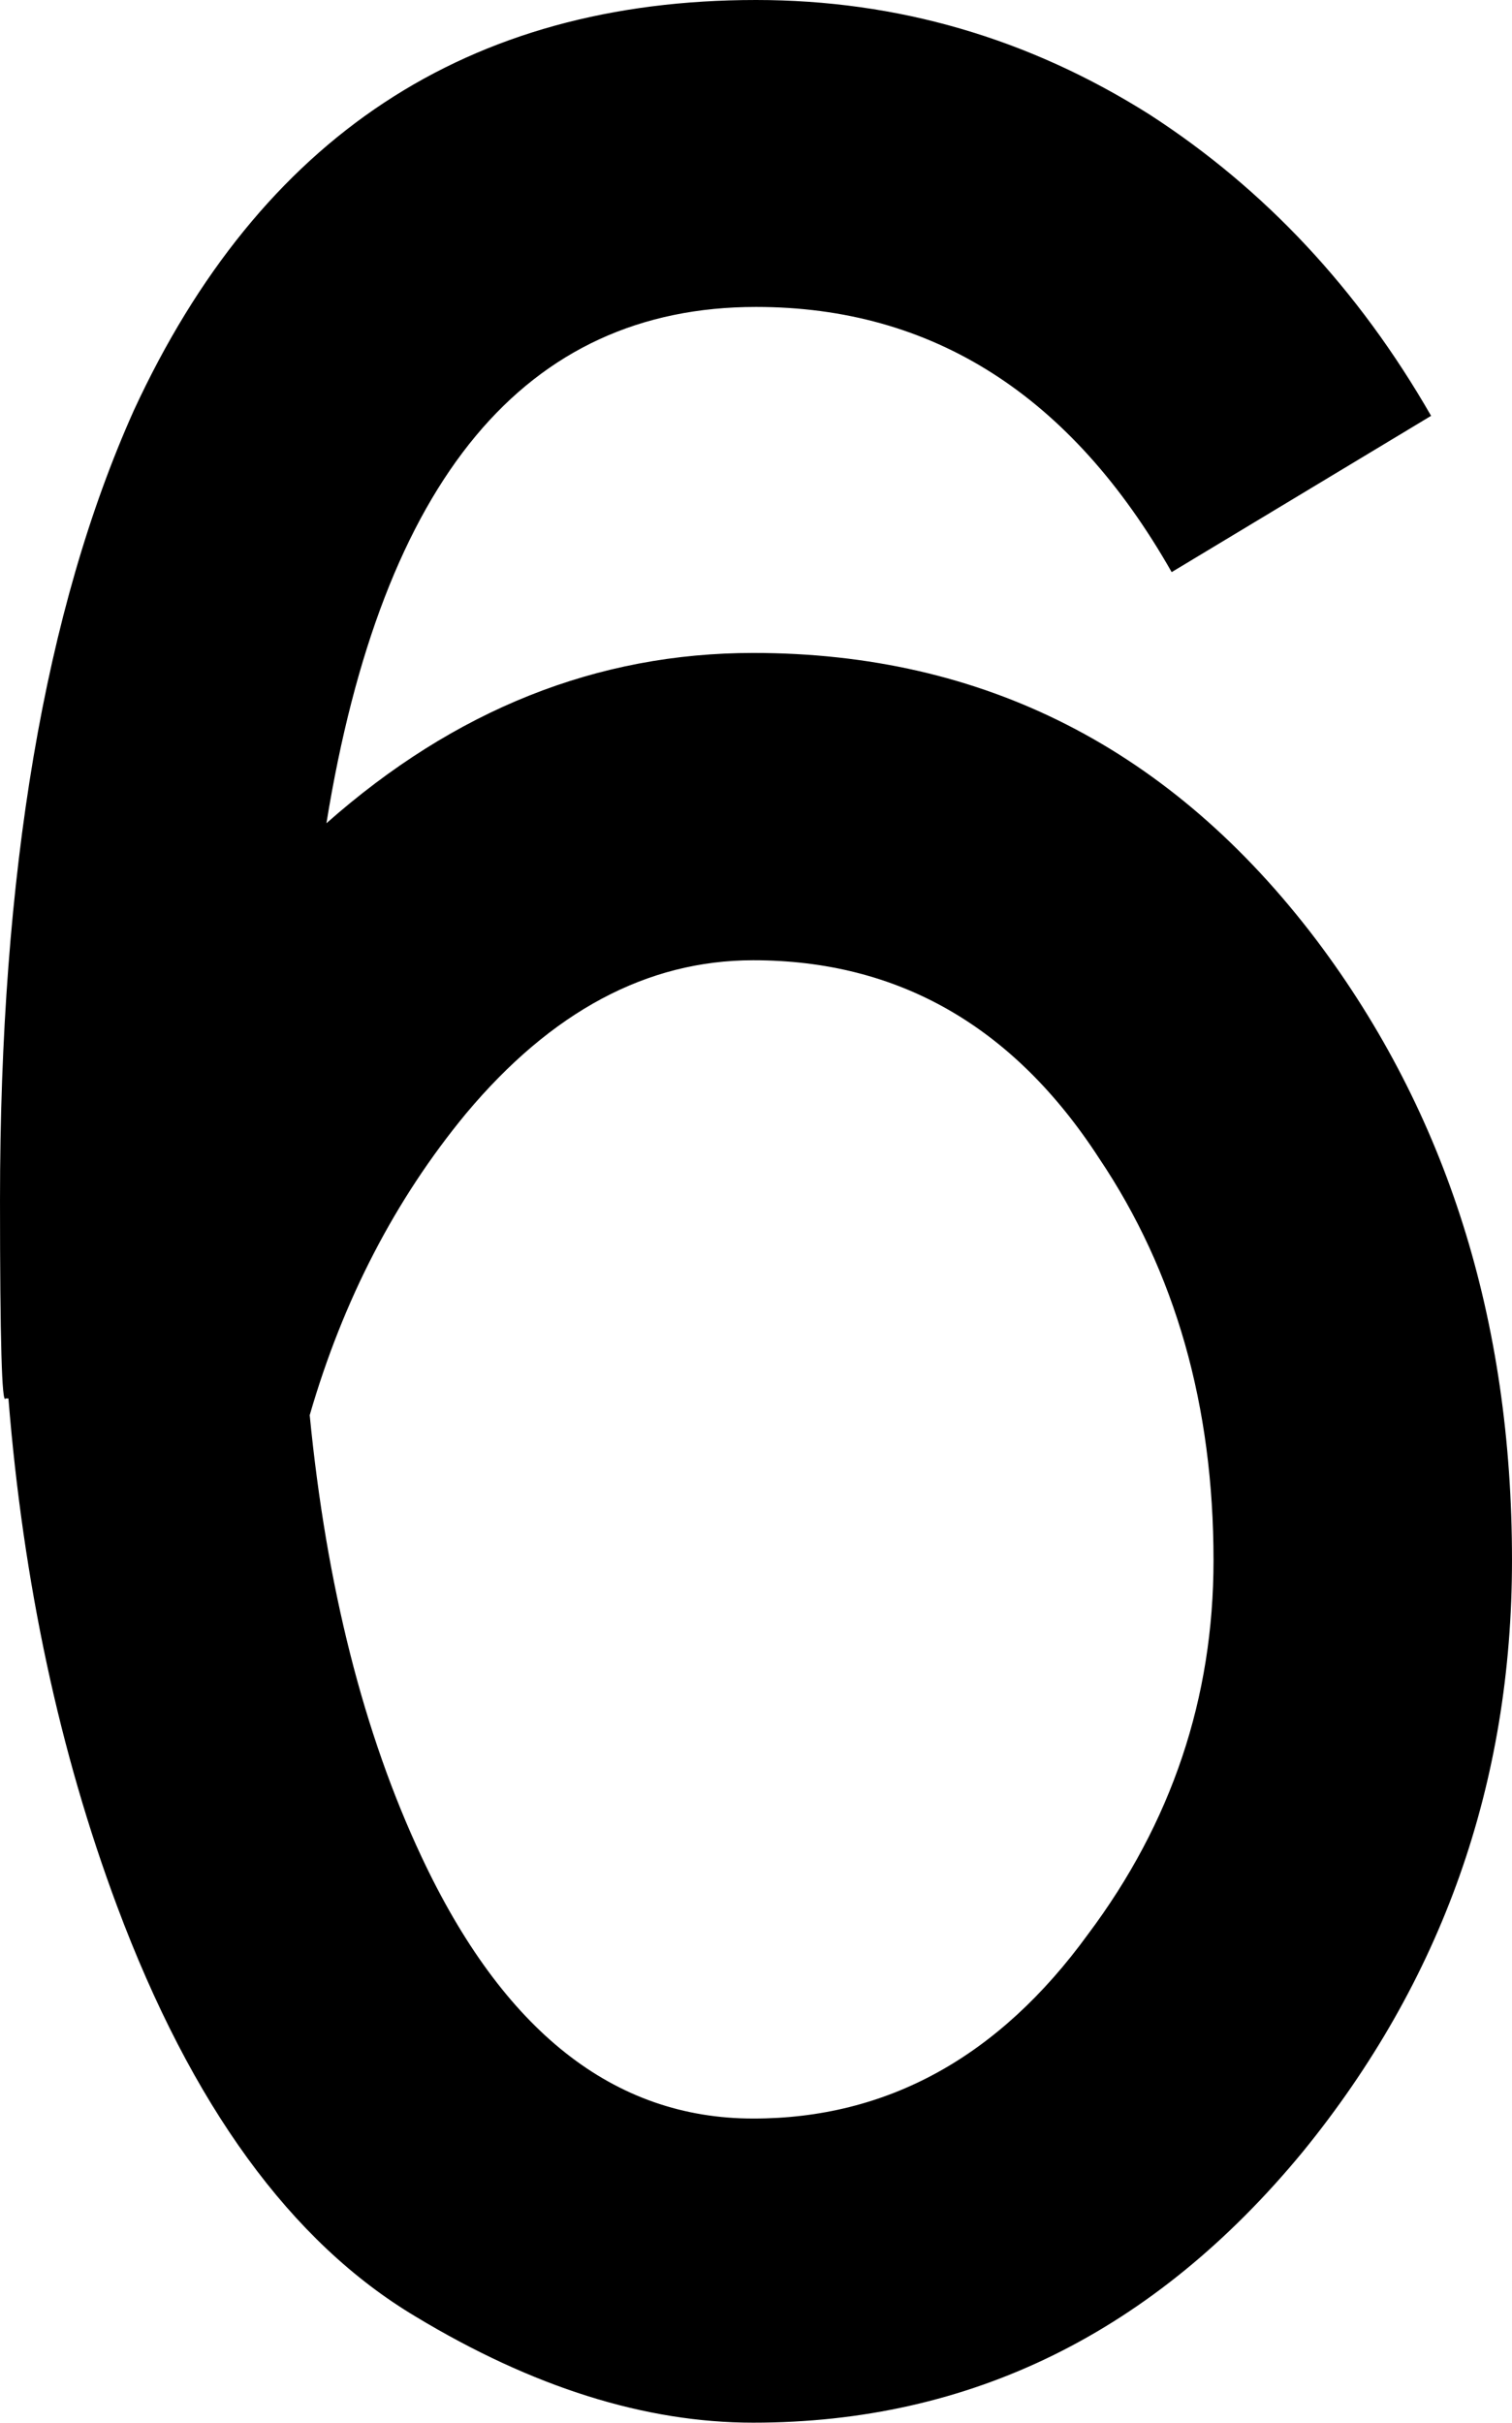 <?xml version="1.0" encoding="UTF-8" standalone="no"?>
<svg
   width="46.832"
   height="75"
   viewBox="0 0 12.391 19.844"
   version="1.1"
   xmlns="http://www.w3.org/2000/svg"
   xmlns:svg="http://www.w3.org/2000/svg">
  <path
     d="M 0.069,11.454 H 0.046 Q 0,11.545 0,9.83 0,5.807 1.097,3.361 2.652,0 6.195,0 7.933,0 9.419,0.937 10.836,1.852 11.728,3.406 l -2.126,1.28 q -1.235,-2.172 -3.406,-2.172 -2.835,0 -3.521,4.229 1.577,-1.395 3.498,-1.395 2.835,0 4.618,2.355 1.6,2.126 1.6,5.075 0,2.743 -1.715,4.847 -1.829,2.218 -4.504,2.218 -1.326,0 -2.766,-0.869 Q 1.875,18.061 0.96,15.614 0.251,13.717 0.069,11.454 Z m 6.104,5.898 q 1.646,0 2.743,-1.509 1.029,-1.372 1.029,-3.063 0,-1.898 -0.937,-3.292 -1.052,-1.623 -2.835,-1.623 -1.303,0 -2.355,1.257 -0.869,1.052 -1.28,2.469 0.206,2.103 0.914,3.612 1.006,2.149 2.721,2.149 z" />
</svg>
